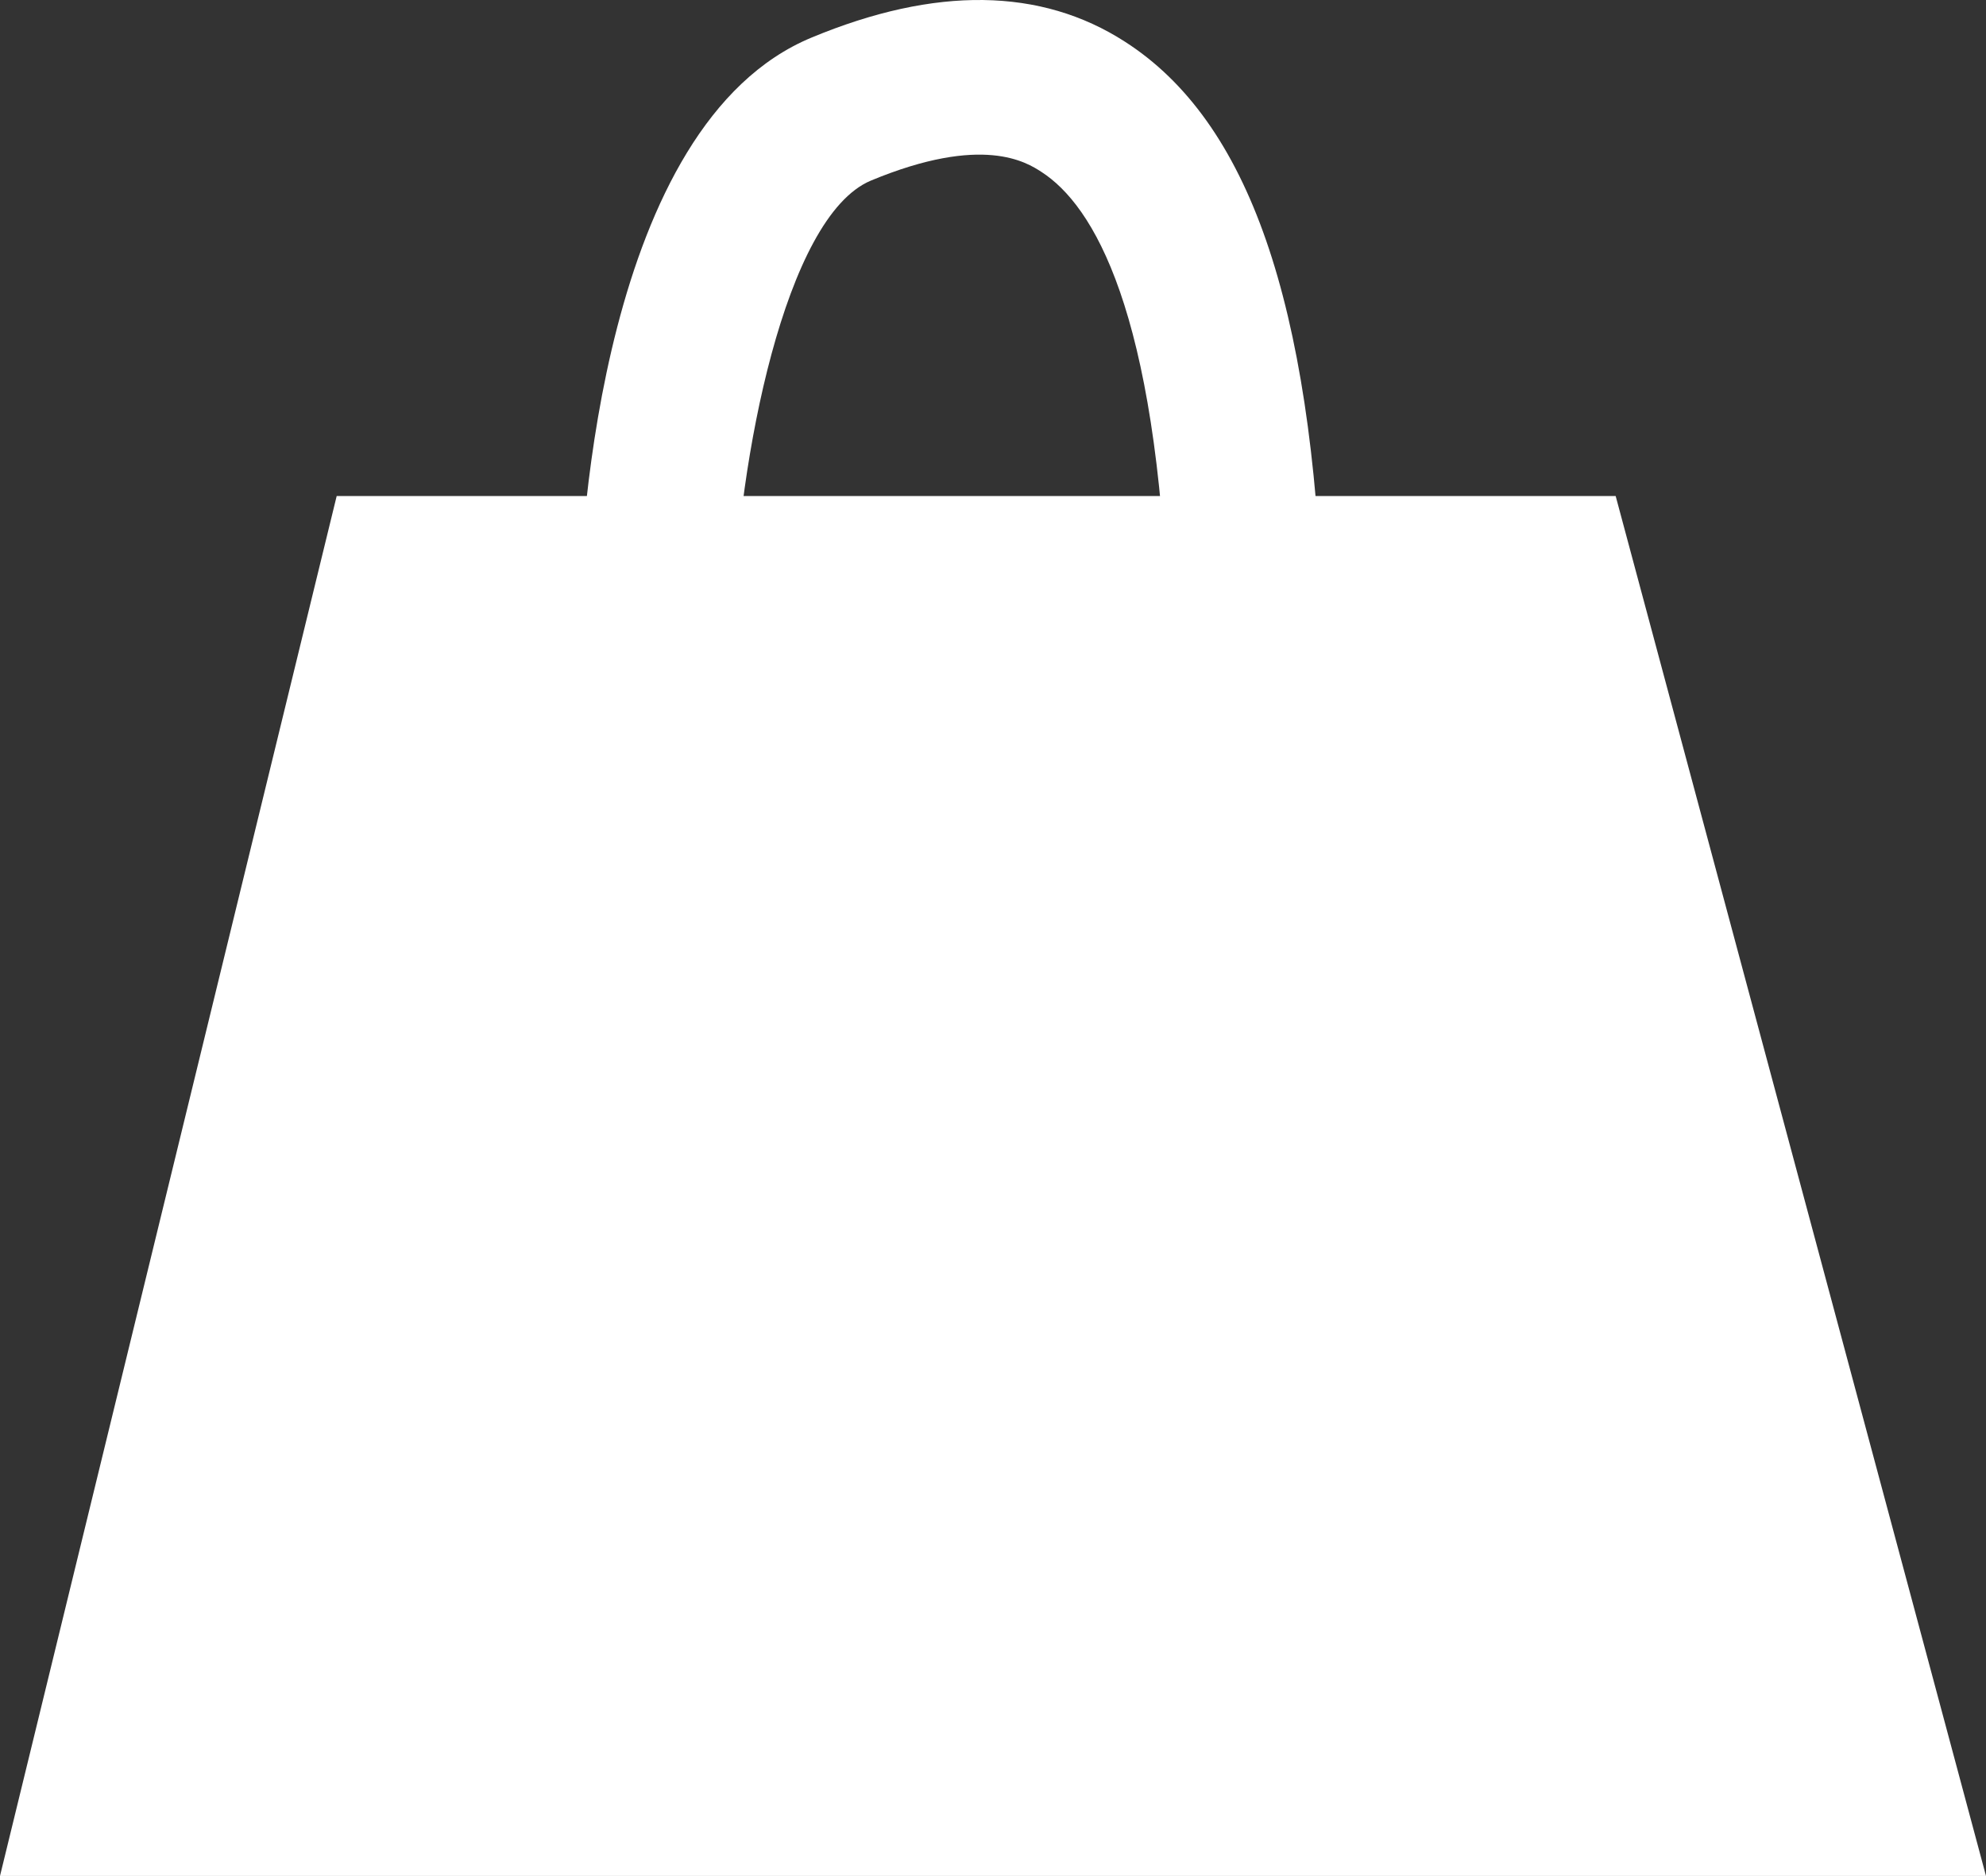 <svg id="Capa_1" data-name="Capa 1" xmlns="http://www.w3.org/2000/svg" viewBox="0 0 209.52 197.95"><rect x="0" y="0" width="209.52" height="197.95" fill="#333333" stroke="none"/><defs><style>.cls-1{fill:#fff;}</style></defs><title>tienda_Mesa de trabajo 1</title><polygon class="cls-1" points="35.52 52.34 0 197.95 209.52 197.95 170.45 52.34 35.52 52.34"/><path class="cls-1" d="M122.17,75.18c-1.16-32.42-7.89-43.4-13.34-46.92-1.55-1-6.17-4-18,.92C81.74,33,76.82,58.83,76.33,75.11L60,74.67c.23-8.51,2.46-51.44,24.59-60.59,13.06-5.43,24.19-5.27,33.05.44,13.07,8.39,19.69,27.49,20.85,60.09Z" transform="translate(1.04 -10.12)"/></svg>